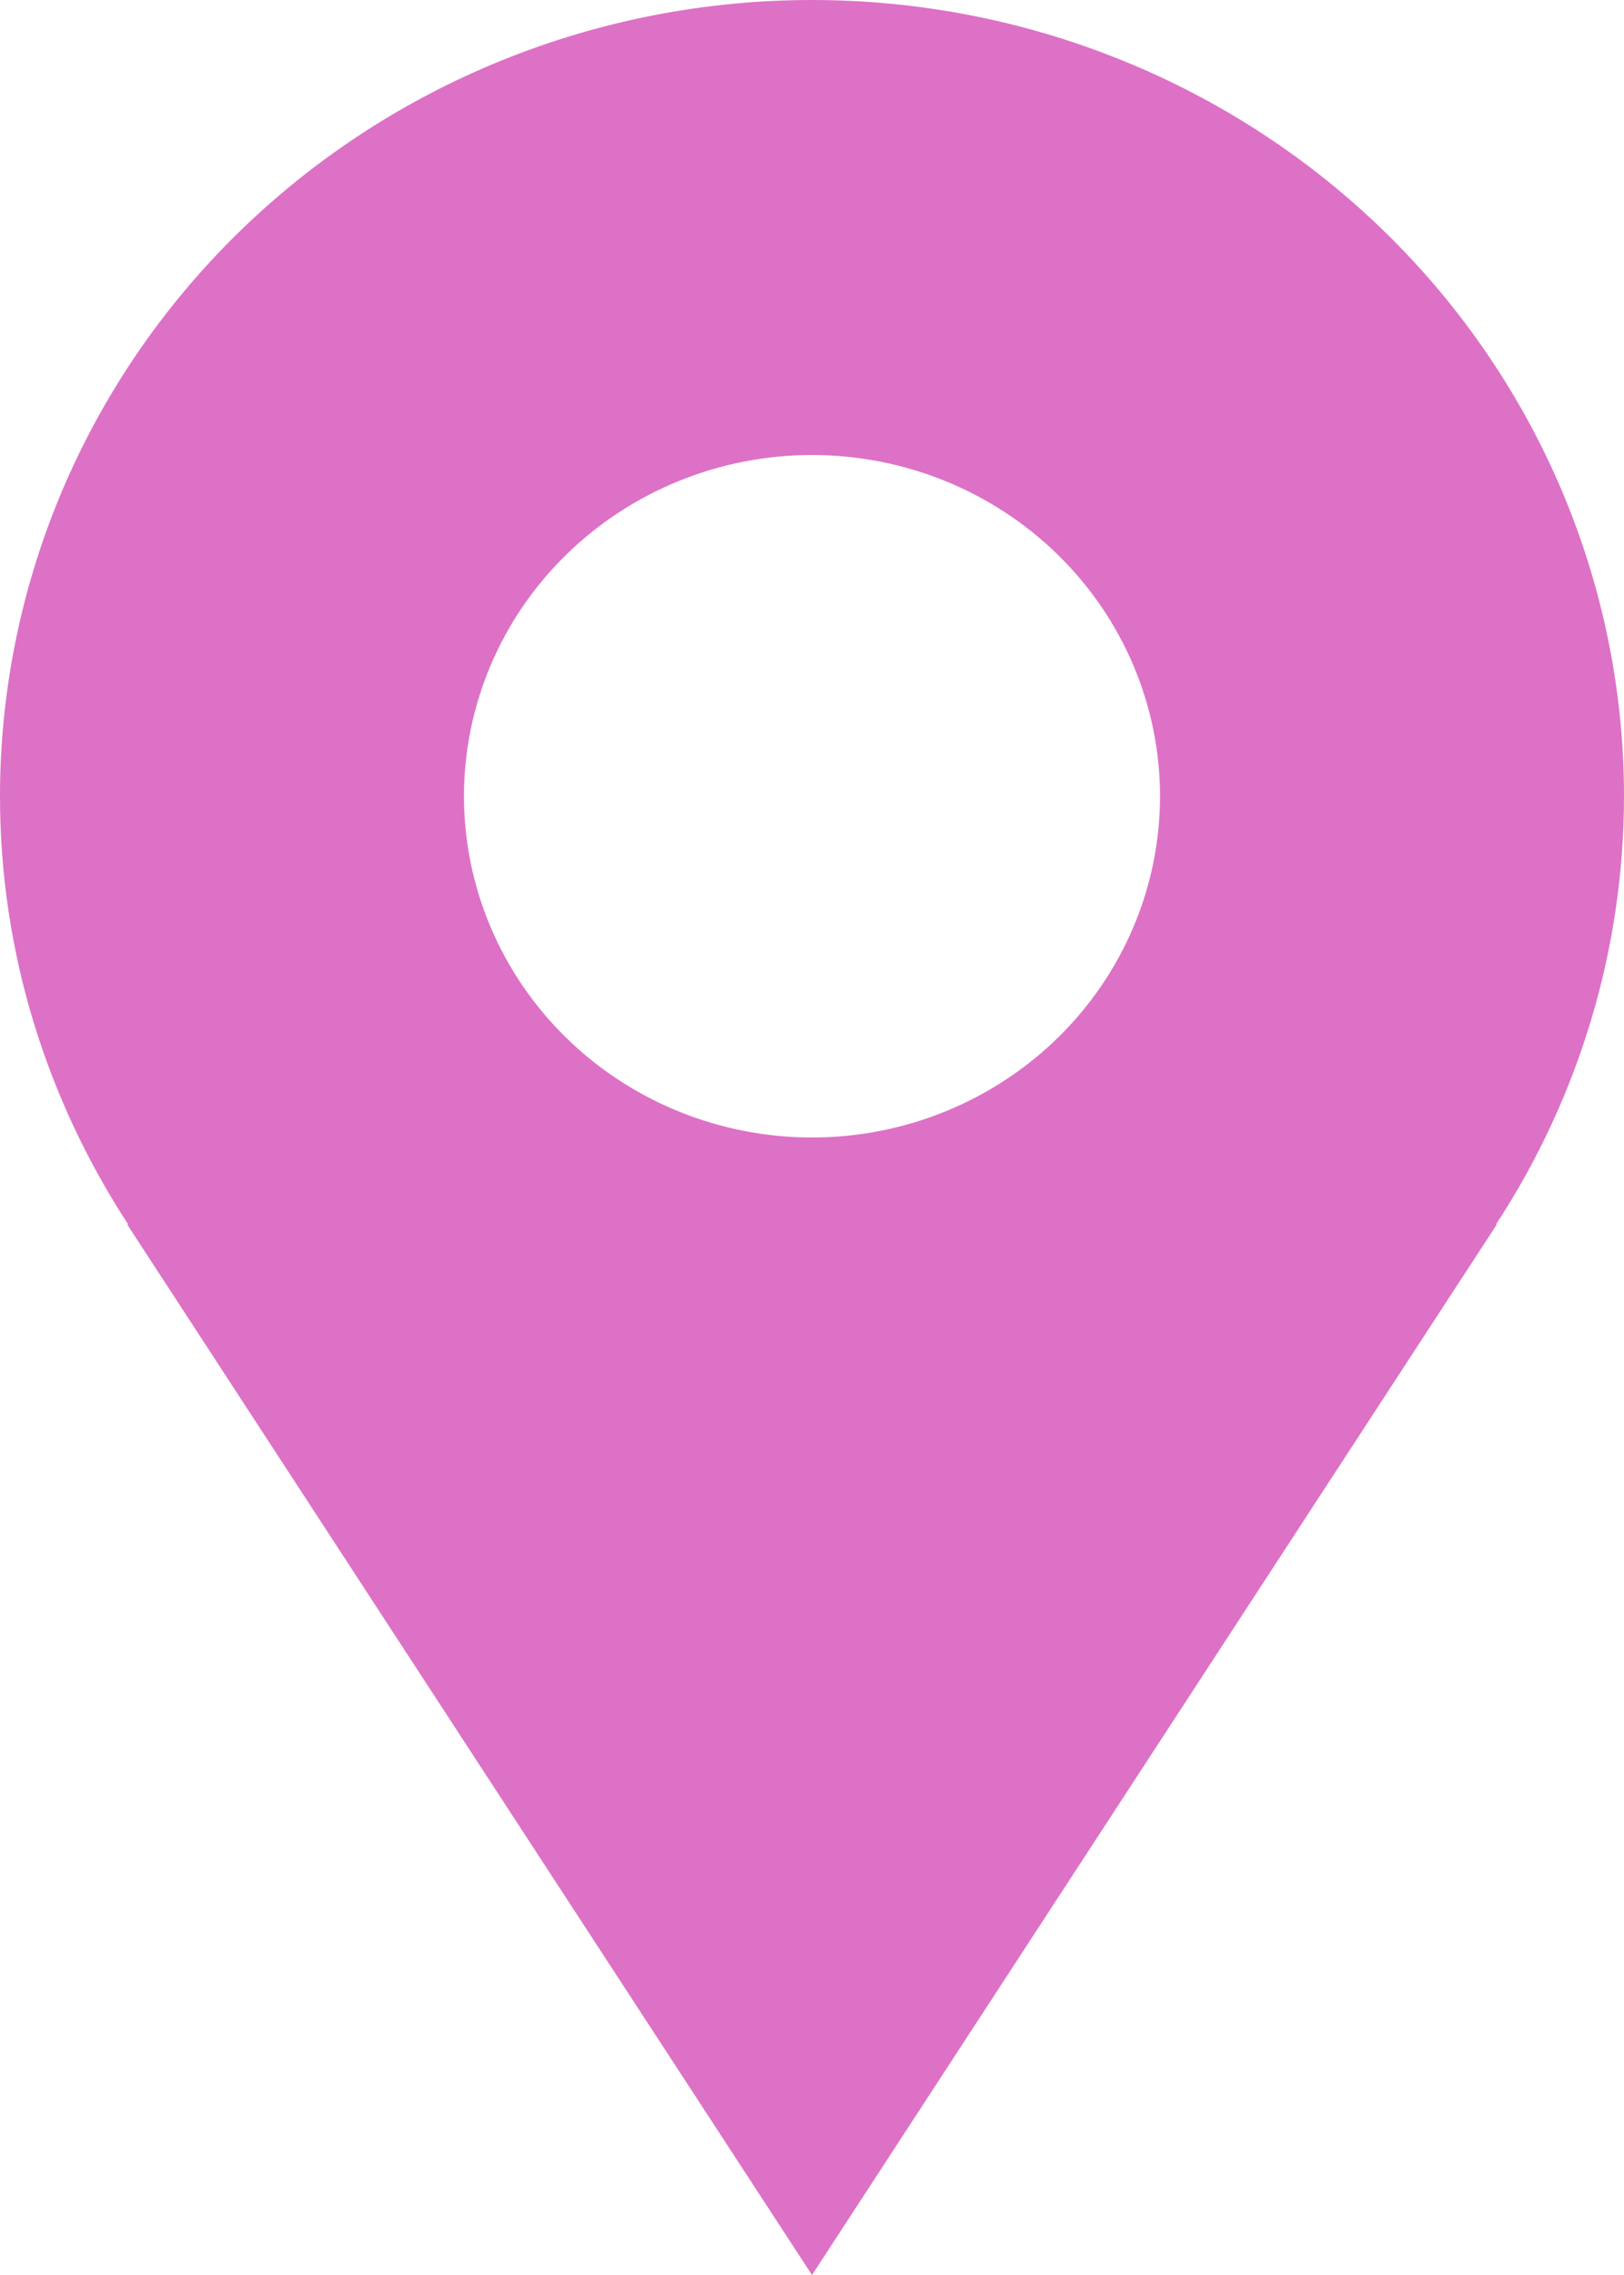 <svg xmlns="http://www.w3.org/2000/svg" width="20" height="28" viewBox="0 0 20 28" fill="none">
  <path d="M20 9.8C20 8.513 19.741 7.239 19.239 6.05C18.736 4.861 18 3.78 17.071 2.87C16.142 1.96 15.04 1.238 13.827 0.746C12.614 0.253 11.313 0 10 0C8.687 0 7.386 0.253 6.173 0.746C4.96 1.238 3.858 1.96 2.929 2.87C2 3.78 1.264 4.861 0.761 6.05C0.259 7.239 -1.95685e-08 8.513 0 9.8C0 11.742 0.586 13.548 1.579 15.071H1.567C4.939 20.244 10 28 10 28L18.433 15.071H18.423C19.452 13.498 19.999 11.669 20 9.8ZM10 14C8.863 14 7.773 13.557 6.97 12.77C6.166 11.982 5.714 10.914 5.714 9.8C5.714 8.686 6.166 7.618 6.97 6.83C7.773 6.043 8.863 5.6 10 5.6C11.137 5.6 12.227 6.043 13.03 6.83C13.834 7.618 14.286 8.686 14.286 9.8C14.286 10.914 13.834 11.982 13.03 12.77C12.227 13.557 11.137 14 10 14Z" fill="#DD71C6"/>
</svg>